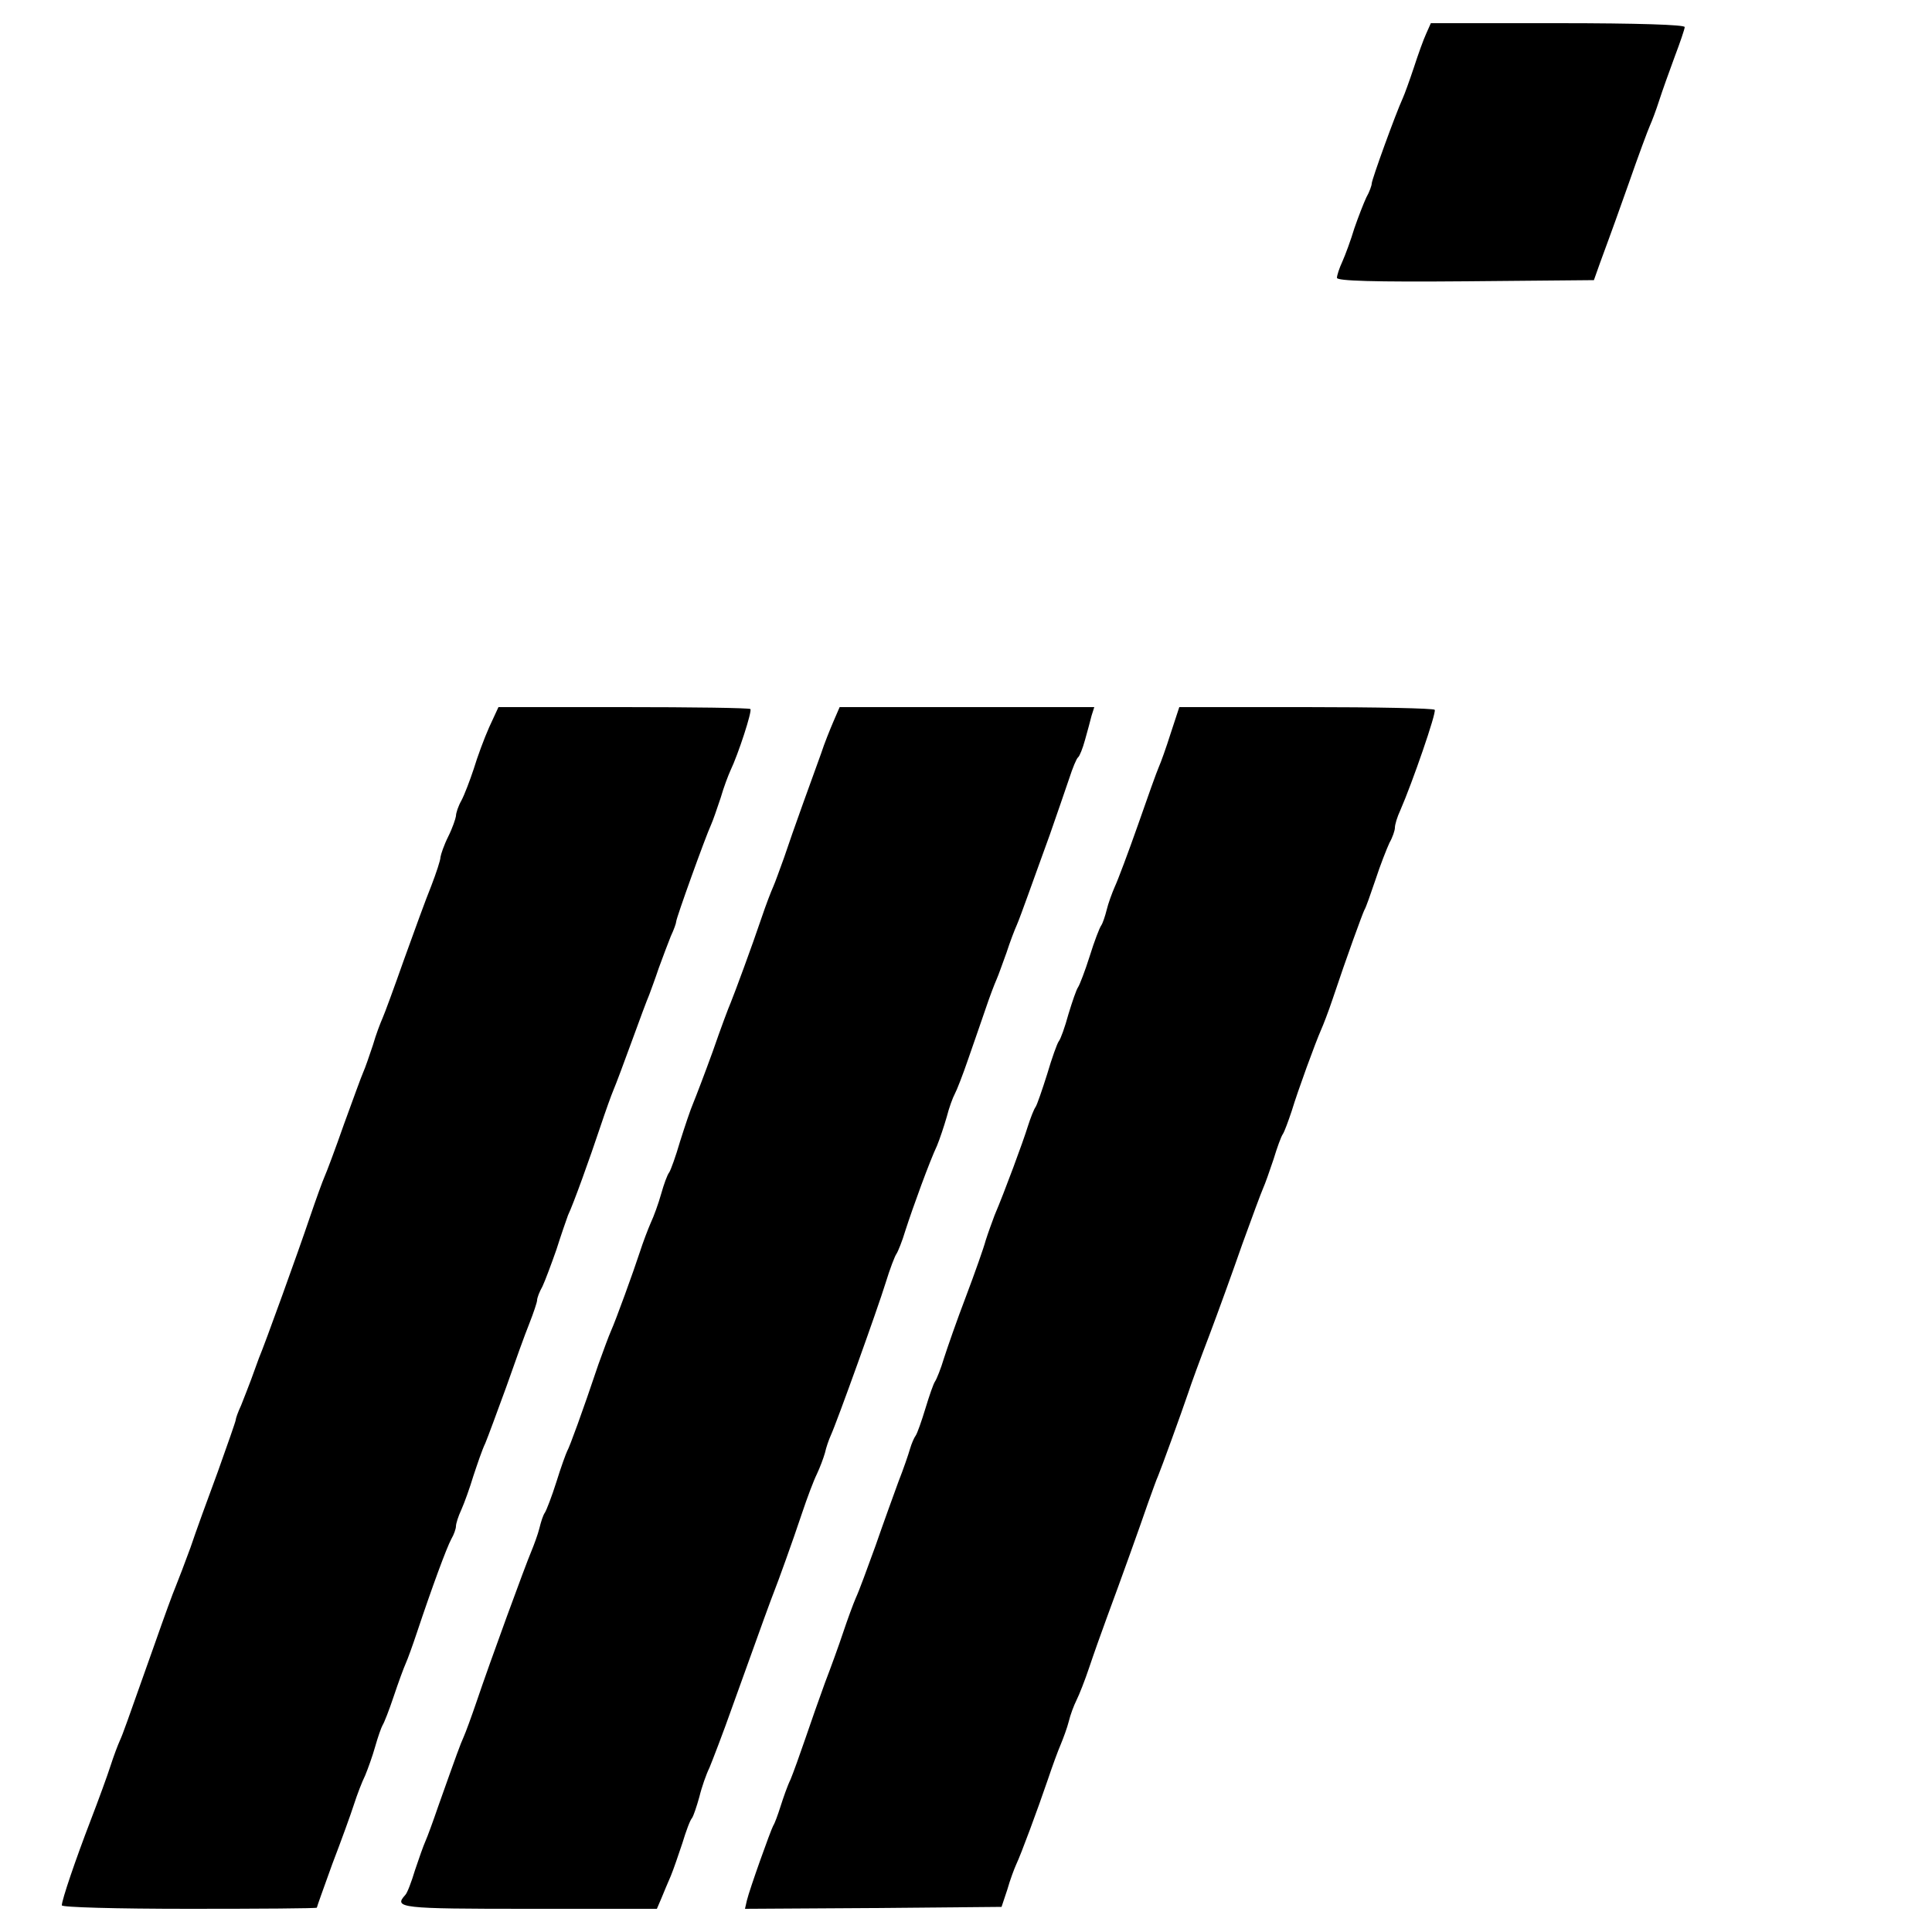 <?xml version="1.0" standalone="no"?>
<!DOCTYPE svg PUBLIC "-//W3C//DTD SVG 20010904//EN"
 "http://www.w3.org/TR/2001/REC-SVG-20010904/DTD/svg10.dtd">
<svg version="1.0" xmlns="http://www.w3.org/2000/svg"
 width="500pt" height="500pt" viewBox="0 0 500 500"
 preserveAspectRatio="xMidYMid meet">
<g transform="translate(0,500) scale(0.1,-0.1)"
fill="#000000" stroke="none">
<path d="M3691 4913 c-7 -15 -21 -54 -32 -88 -11 -33 -24 -69 -29 -80 -18 -39
-80 -210 -80 -220 0 -5 -6 -22 -14 -36 -7 -15 -21 -51 -31 -80 -9 -30 -23 -68
-31 -86 -8 -17 -14 -36 -14 -42 0 -8 94 -11 333 -9 l332 3 16 45 c9 25 19 52
22 60 3 8 27 74 52 145 25 72 50 139 55 150 5 11 16 40 24 65 8 25 26 75 40
113 14 37 26 72 26 77 0 6 -121 10 -328 10 l-329 0 -12 -27z"/>
<path d="M1266 3118 c-13 -29 -31 -78 -40 -108 -10 -30 -24 -67 -32 -82 -8
-14 -14 -32 -14 -40 -1 -7 -9 -31 -20 -53 -11 -22 -19 -46 -20 -53 0 -8 -11
-41 -24 -75 -14 -34 -45 -120 -71 -192 -25 -71 -50 -139 -55 -150 -5 -11 -17
-42 -25 -70 -9 -27 -20 -59 -25 -70 -5 -11 -27 -72 -50 -135 -22 -63 -45 -124
-50 -135 -5 -11 -22 -58 -38 -105 -30 -89 -117 -330 -132 -365 -4 -11 -13 -36
-20 -55 -7 -19 -19 -49 -26 -67 -8 -17 -14 -34 -14 -38 0 -3 -21 -63 -46 -133
-26 -70 -58 -158 -71 -197 -14 -38 -31 -83 -38 -100 -7 -16 -31 -82 -53 -145
-78 -220 -83 -235 -92 -255 -5 -11 -16 -40 -24 -65 -8 -25 -31 -88 -51 -140
-40 -104 -75 -207 -75 -221 0 -5 138 -9 330 -9 182 0 330 1 330 3 0 2 18 52
40 113 23 60 48 129 56 154 8 25 21 59 29 75 7 17 19 50 26 75 7 25 16 50 19
55 4 6 17 39 29 75 12 36 26 74 31 85 5 11 18 47 29 80 39 117 77 220 89 242
7 12 12 27 12 33 0 7 6 26 14 43 8 18 22 57 31 87 10 30 23 69 31 85 7 17 31
82 54 145 22 63 49 138 60 165 11 28 20 55 20 60 0 6 6 22 14 36 7 15 23 58
36 95 12 38 26 78 30 89 14 29 57 149 84 230 13 39 28 81 34 95 6 14 27 70 47
125 20 55 40 109 45 120 4 11 16 43 25 70 10 28 24 64 31 82 8 17 14 34 14 38
0 9 76 220 90 250 5 11 16 43 25 70 8 28 20 59 25 70 21 44 57 155 52 160 -3
3 -151 5 -329 5 l-323 0 -24 -52z"/>
<path d="M2157 3133 c-9 -21 -24 -58 -32 -83 -9 -25 -30 -83 -47 -130 -17 -47
-39 -110 -49 -140 -11 -30 -23 -64 -28 -75 -5 -11 -19 -47 -30 -80 -25 -74
-69 -193 -80 -220 -5 -11 -26 -67 -46 -125 -21 -58 -44 -118 -51 -135 -7 -16
-22 -61 -34 -99 -11 -38 -24 -74 -28 -80 -5 -6 -14 -31 -21 -56 -7 -25 -19
-58 -27 -75 -7 -16 -20 -50 -28 -75 -17 -52 -62 -176 -75 -205 -5 -11 -19 -49
-32 -85 -42 -125 -75 -215 -81 -225 -3 -6 -16 -41 -28 -80 -12 -38 -26 -74
-30 -80 -4 -5 -10 -23 -14 -40 -4 -16 -14 -43 -21 -60 -15 -35 -107 -286 -142
-390 -13 -38 -28 -79 -33 -90 -9 -20 -17 -42 -66 -180 -13 -38 -28 -79 -33
-90 -5 -11 -17 -45 -27 -75 -9 -30 -20 -59 -25 -64 -31 -34 -14 -36 321 -36
l330 0 12 28 c6 15 17 41 24 57 7 17 20 55 30 85 9 30 20 60 25 65 4 6 12 30
19 55 6 25 18 59 26 75 7 17 35 89 60 160 81 226 101 280 107 295 10 25 48
130 73 205 13 39 30 84 38 100 8 17 17 41 21 55 3 14 10 34 15 45 16 35 121
327 142 395 11 36 24 70 28 75 4 6 15 33 23 60 20 62 63 180 82 220 7 17 18
50 25 74 6 24 16 51 21 60 5 9 21 50 35 91 14 41 35 100 45 130 10 30 23 64
28 75 5 11 16 43 26 70 9 28 21 59 26 70 5 11 18 47 30 80 12 33 37 103 56
155 18 52 41 118 50 145 9 28 19 52 23 55 4 3 12 23 18 45 6 22 14 50 17 63
l7 22 -329 0 -330 0 -16 -37z"/>
<path d="M3030 3103 c-12 -38 -26 -77 -31 -88 -5 -11 -29 -78 -54 -150 -25
-71 -52 -143 -60 -160 -7 -16 -17 -43 -21 -60 -4 -16 -10 -34 -14 -40 -4 -5
-18 -41 -30 -80 -12 -38 -26 -74 -30 -80 -4 -5 -15 -37 -25 -70 -9 -33 -20
-64 -25 -70 -4 -5 -18 -44 -30 -85 -13 -41 -26 -79 -30 -85 -4 -5 -13 -28 -20
-50 -12 -39 -60 -169 -86 -230 -6 -16 -17 -46 -23 -65 -5 -19 -28 -84 -51
-145 -23 -60 -48 -132 -57 -160 -8 -27 -19 -54 -23 -60 -4 -5 -15 -37 -25 -70
-10 -33 -21 -64 -25 -70 -4 -5 -11 -21 -15 -35 -4 -14 -17 -52 -30 -85 -12
-33 -39 -107 -59 -165 -21 -58 -43 -118 -51 -135 -7 -16 -22 -57 -33 -90 -11
-33 -32 -91 -47 -130 -14 -38 -37 -104 -51 -145 -14 -41 -31 -88 -38 -105 -8
-16 -19 -48 -26 -70 -7 -22 -15 -44 -19 -50 -7 -13 -61 -164 -68 -193 l-5 -22
332 2 332 3 15 45 c7 25 18 54 23 65 12 25 55 141 82 220 11 33 26 74 33 90 7
17 17 44 21 60 4 17 13 41 20 55 7 14 22 52 33 85 11 33 32 92 46 130 37 100
84 231 106 295 11 30 22 62 26 70 8 19 60 162 78 215 7 22 32 90 55 150 23 61
61 166 85 235 25 69 49 134 54 145 5 11 17 45 27 75 9 30 20 60 24 65 4 6 14
33 23 60 16 53 61 176 76 210 5 11 19 47 30 80 37 111 77 220 82 230 4 6 16
41 29 79 12 37 29 80 36 95 8 14 14 32 14 39 0 8 6 28 14 45 31 71 94 253 89
260 -2 4 -152 7 -333 7 l-328 0 -22 -67z"/>
</g>
</svg>

